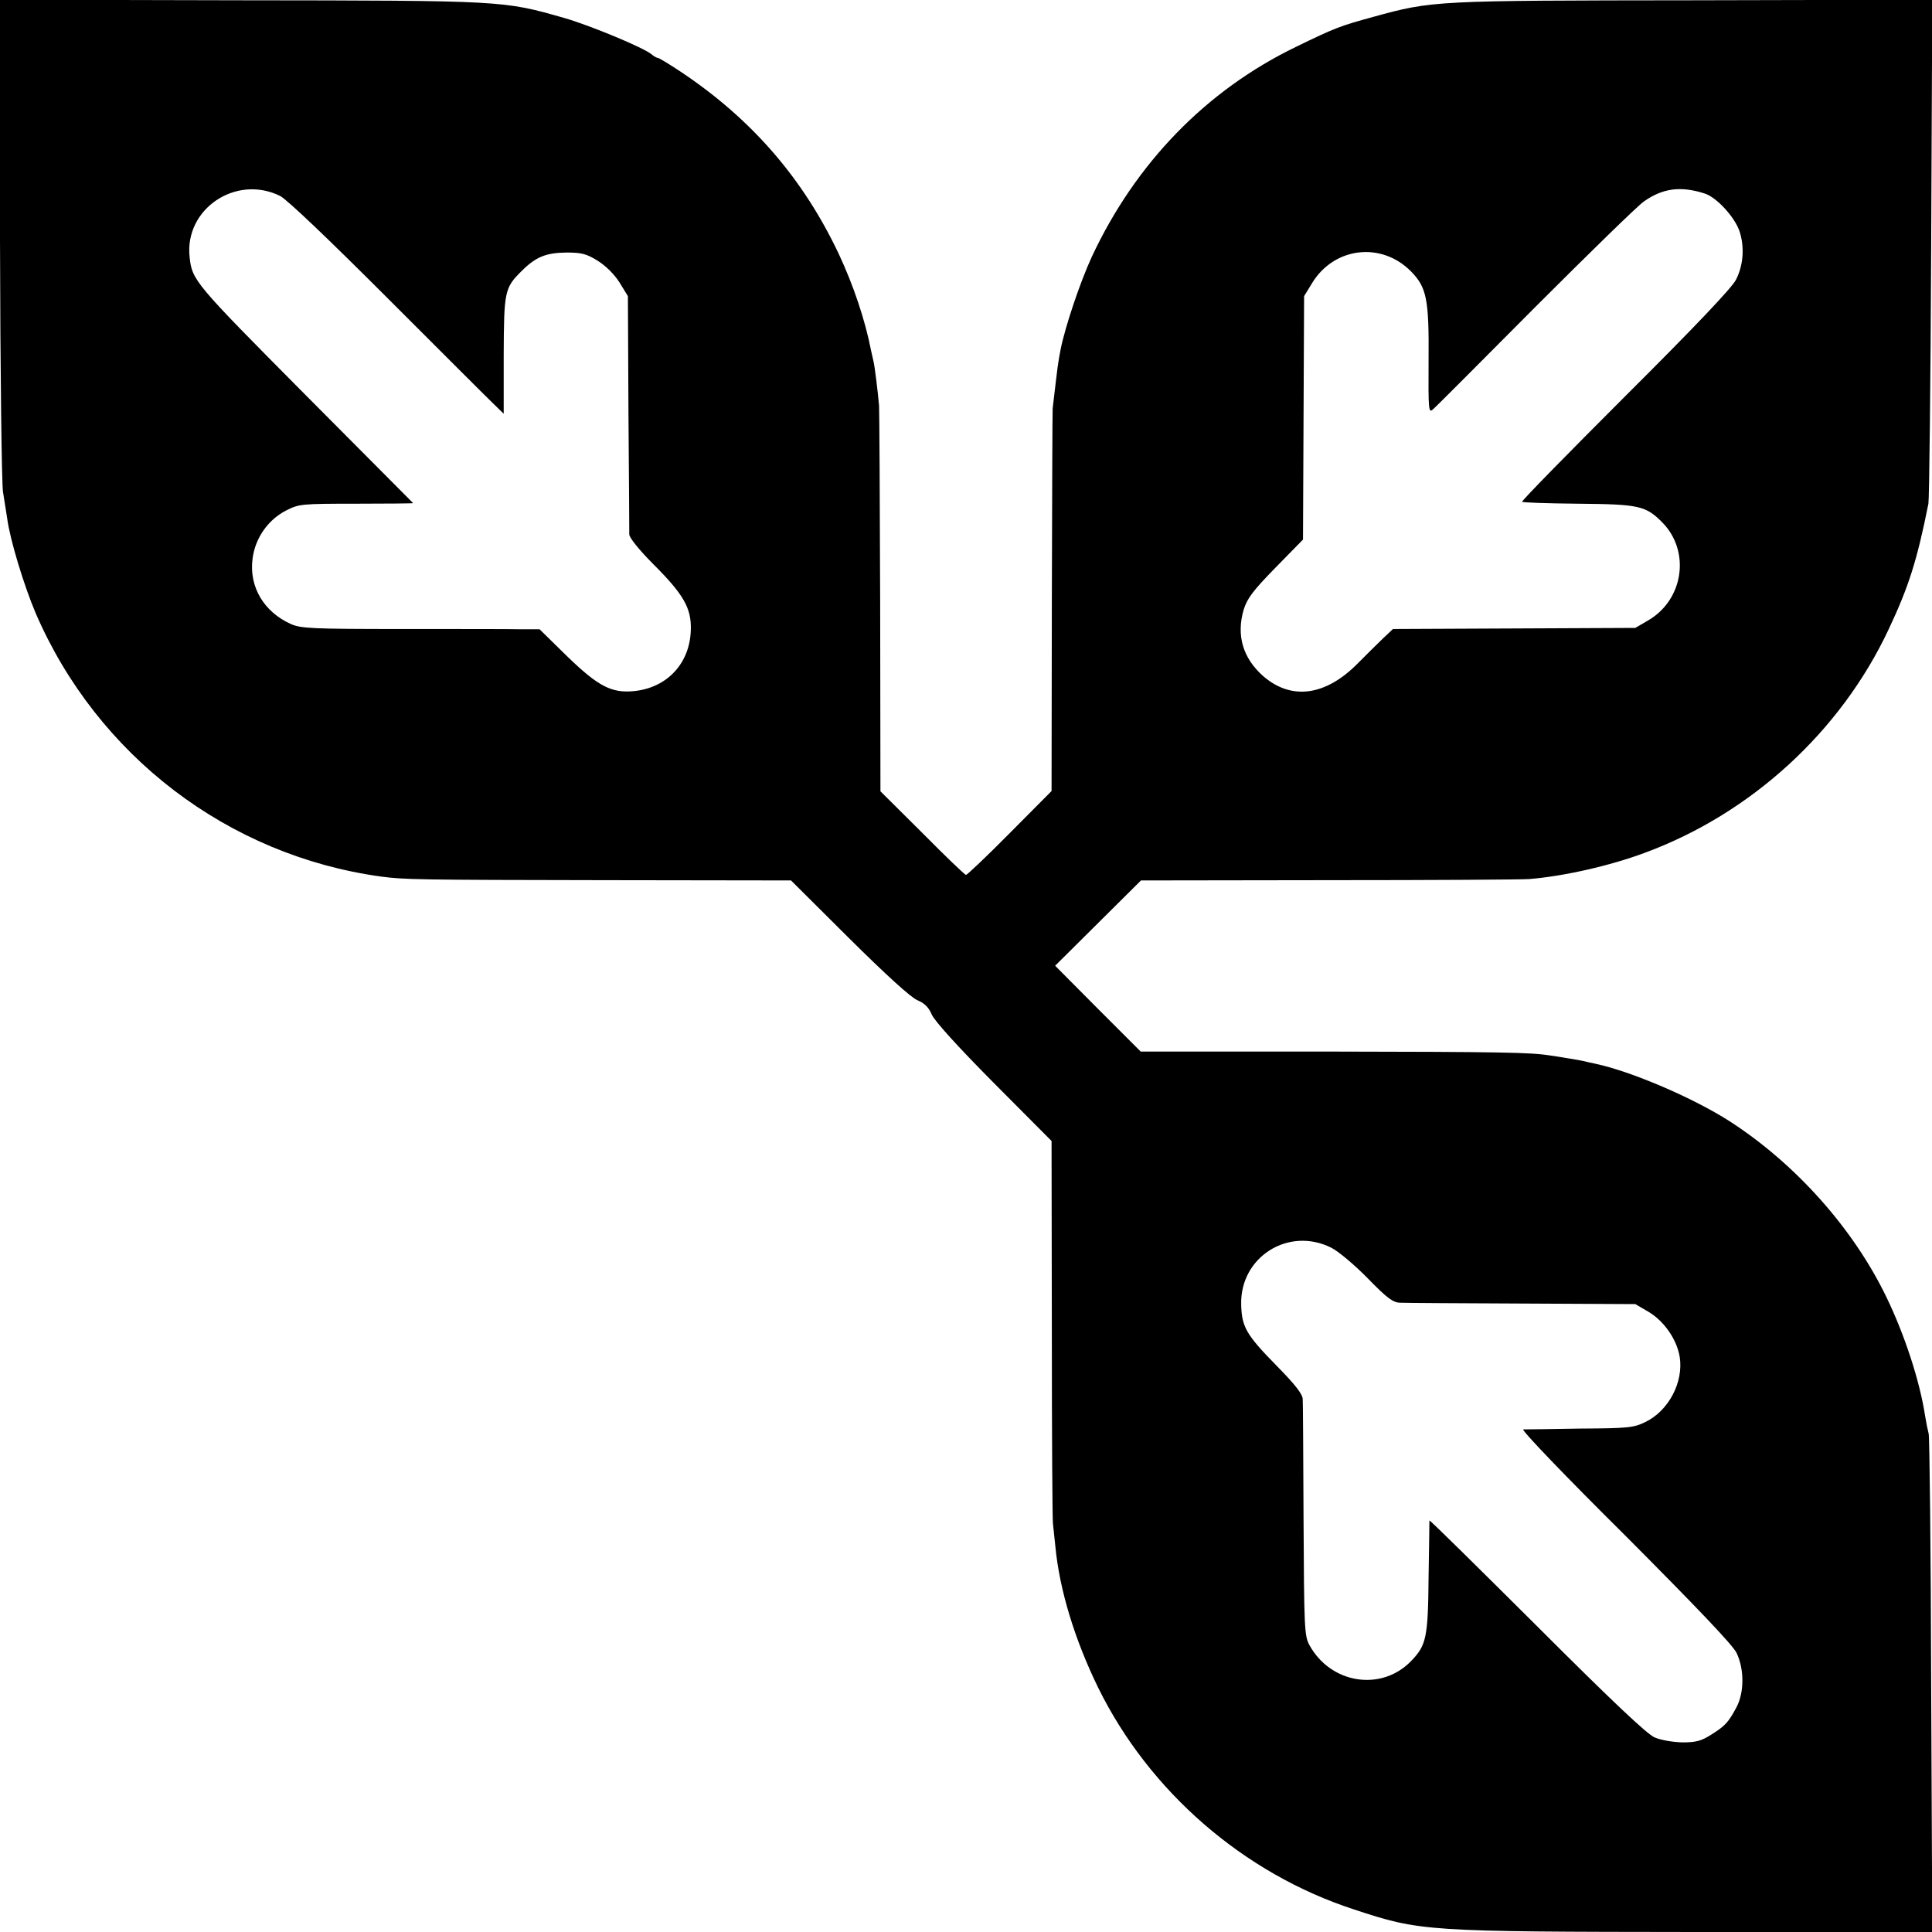 <?xml version="1.0" standalone="no"?>
<!DOCTYPE svg PUBLIC "-//W3C//DTD SVG 20010904//EN"
 "http://www.w3.org/TR/2001/REC-SVG-20010904/DTD/svg10.dtd">
<svg version="1.0" xmlns="http://www.w3.org/2000/svg"
 width="700pt" height="700pt" viewBox="0 0 700 700"
 preserveAspectRatio="xMidYMid meet">
<g transform="translate(0,700) scale(0.1,-0.1)"
fill="#000000" stroke="none">
<path d="M0 6133 c1 -477 6 -890 11 -916 4 -26 11 -69 15 -95 10 -77 61 -244
103 -343 223 -517 698 -879 1252 -955 84 -11 127 -12 804 -13 l681 -1 210
-209 c133 -132 224 -215 248 -225 26 -11 41 -26 52 -52 10 -23 93 -115 225
-248 l209 -210 1 -681 c0 -374 2 -691 4 -705 1 -14 6 -52 9 -85 15 -156 70
-336 155 -510 185 -376 527 -673 926 -803 242 -80 258 -81 1238 -82 l858 0 -4
892 c-1 491 -6 902 -9 913 -3 11 -9 40 -13 65 -19 126 -75 296 -140 430 -120
249 -330 484 -569 638 -133 85 -355 180 -486 208 -19 4 -37 8 -40 9 -7 2 -88
16 -125 21 -69 11 -172 13 -811 14 l-671 0 -155 155 -155 156 155 154 156 155
680 1 c375 0 701 2 726 4 125 10 293 48 419 95 385 142 710 439 884 810 73
155 103 250 144 455 3 16 8 434 10 928 l4 898 -863 -2 c-942 -1 -947 -1 -1162
-60 -120 -33 -135 -38 -281 -109 -324 -157 -580 -420 -739 -760 -43 -93 -97
-255 -113 -335 -4 -22 -8 -42 -8 -45 -2 -6 -17 -136 -21 -170 -1 -14 -2 -331
-3 -705 l-1 -681 -151 -152 c-83 -84 -155 -152 -159 -152 -4 0 -75 68 -158
152 l-152 151 -1 686 c-1 377 -3 697 -4 711 -4 48 -16 145 -20 160 -2 8 -6 26
-9 40 -21 109 -64 237 -117 350 -129 273 -315 488 -571 659 -42 28 -80 51 -84
51 -4 0 -15 6 -23 13 -28 24 -223 105 -317 132 -221 63 -215 63 -1172 64
l-873 2 1 -868z m1015 157 c25 -13 171 -152 387 -368 191 -191 364 -364 385
-384 l38 -37 0 212 c1 233 3 244 66 306 50 50 87 65 160 66 56 0 73 -4 115
-30 30 -19 60 -49 79 -79 l30 -49 2 -421 c2 -232 3 -430 3 -442 0 -12 35 -56
89 -110 108 -108 136 -158 134 -234 -2 -122 -85 -212 -206 -224 -81 -8 -129
17 -240 124 l-102 100 -65 0 c-36 1 -229 1 -431 1 -328 0 -369 2 -405 18 -98
44 -152 135 -139 236 9 74 55 141 121 175 47 24 54 25 255 25 114 0 207 1 206
2 -1 1 -178 179 -393 395 -400 403 -408 412 -417 497 -19 174 168 300 328 221z
m5161 9 c43 -13 110 -86 127 -138 18 -56 14 -121 -13 -174 -13 -28 -152 -174
-400 -421 -209 -209 -378 -381 -375 -384 2 -3 94 -6 202 -7 222 -2 246 -7 307
-69 101 -104 76 -278 -51 -353 l-48 -28 -439 -2 -439 -2 -35 -33 c-19 -18 -59
-58 -90 -89 -118 -121 -243 -138 -346 -48 -73 65 -97 147 -70 240 13 41 33 68
115 152 l100 102 2 441 2 441 30 49 c80 129 250 149 357 41 57 -58 66 -100 64
-324 -1 -180 0 -191 16 -176 10 8 176 175 370 370 194 194 371 367 394 383 68
48 133 57 220 29z m-1352 -3820 c24 -12 83 -61 131 -110 72 -74 93 -89 119
-89 17 -1 216 -2 441 -3 l410 -2 48 -28 c57 -34 103 -101 113 -164 14 -91 -40
-194 -124 -235 -43 -21 -61 -23 -237 -24 -104 -2 -197 -3 -206 -3 -9 -1 156
-173 368 -383 263 -264 390 -397 405 -427 28 -59 28 -142 0 -196 -30 -56 -41
-68 -92 -100 -36 -23 -55 -28 -105 -28 -34 1 -77 8 -100 18 -28 12 -156 133
-427 404 -214 213 -388 385 -389 382 0 -3 -1 -96 -3 -206 -2 -218 -8 -246 -63
-303 -108 -112 -292 -83 -369 58 -18 33 -19 64 -21 450 -1 228 -2 426 -3 440
0 18 -26 52 -94 121 -111 113 -127 141 -129 223 -4 172 172 283 327 205z"/>
</g>
</svg>
